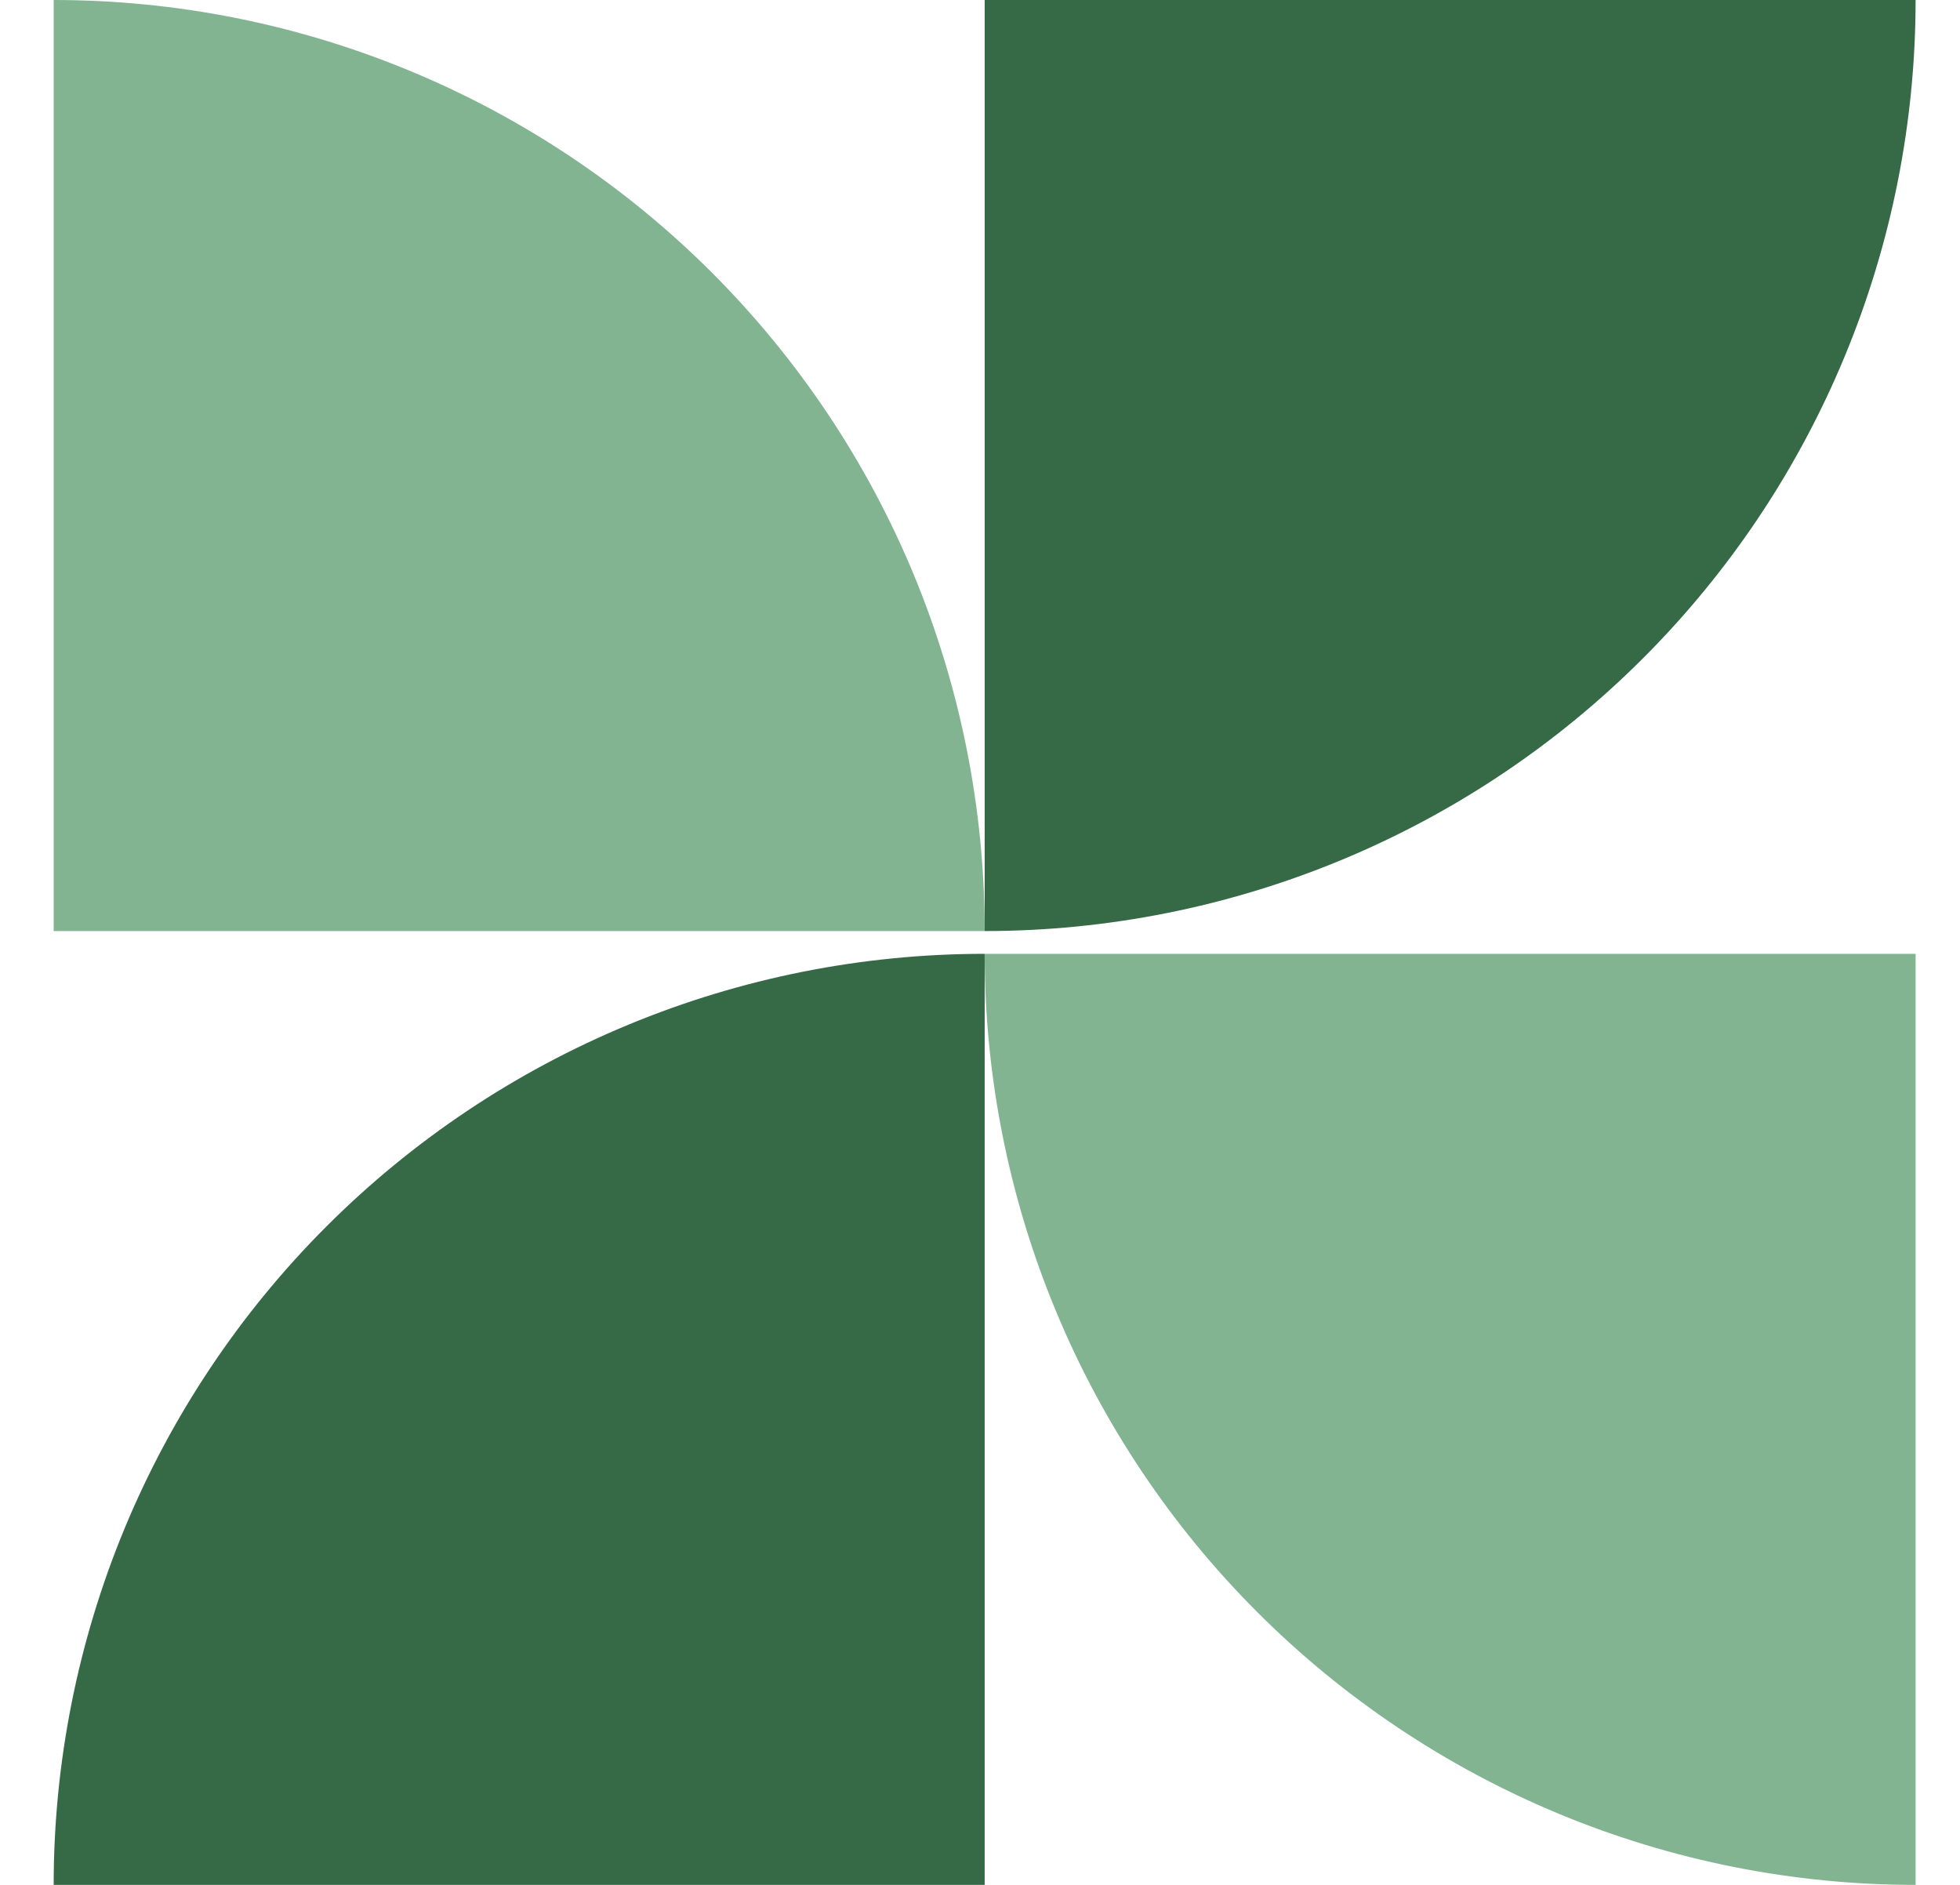 <svg width="26" height="25" viewBox="0 0 26 25" fill="none" xmlns="http://www.w3.org/2000/svg">
<path d="M0.712 25C0.712 23.378 1.032 21.772 1.652 20.274C2.273 18.776 3.183 17.414 4.329 16.268C5.476 15.121 6.838 14.211 8.336 13.591C9.834 12.97 11.44 12.651 13.062 12.651V25L0.712 25Z" fill="#366A47"/>
<path d="M13.062 12.651C13.062 14.272 13.381 15.878 14.002 17.377C14.622 18.875 15.532 20.236 16.679 21.383C17.826 22.53 19.187 23.439 20.685 24.06C22.183 24.681 23.789 25 25.411 25L25.411 12.651L13.062 12.651Z" fill="#82B492"/>
<path d="M13.062 12.349C13.062 10.728 12.742 9.122 12.122 7.623C11.501 6.125 10.591 4.764 9.445 3.617C8.298 2.47 6.937 1.561 5.438 0.94C3.94 0.319 2.334 0 0.712 0L0.712 12.349H13.062Z" fill="#82B492"/>
<path d="M25.411 0C25.411 1.622 25.092 3.228 24.471 4.726C23.851 6.224 22.941 7.586 21.794 8.732C20.647 9.879 19.286 10.789 17.788 11.409C16.289 12.03 14.684 12.349 13.062 12.349L13.062 0H25.411Z" fill="#366A47"/>
</svg>
